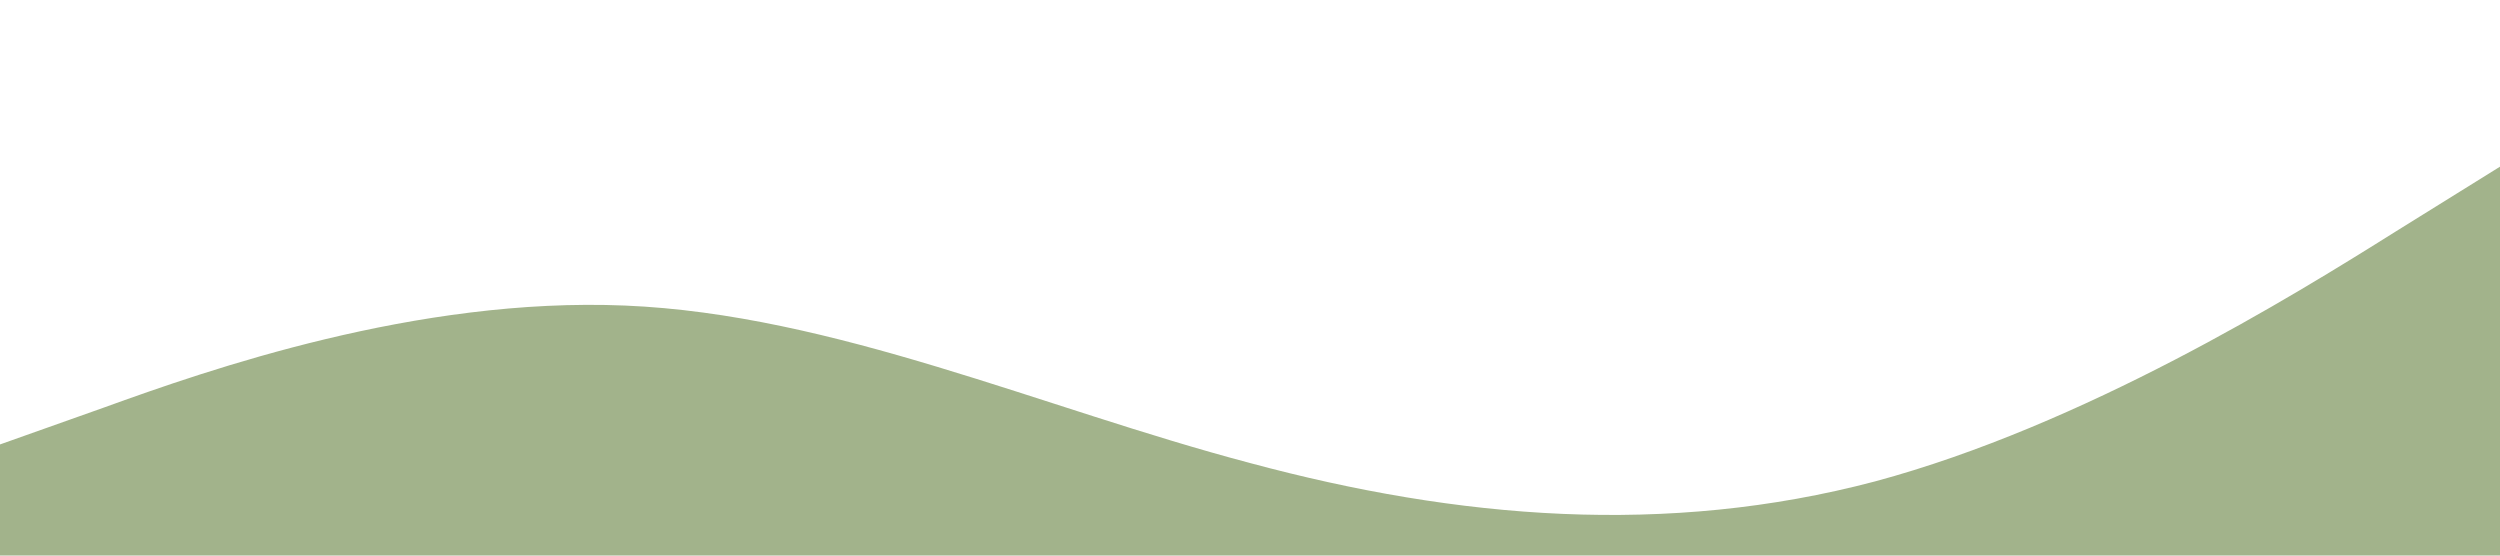 <?xml version="1.0" standalone="no"?><svg xmlns="http://www.w3.org/2000/svg" viewBox="0 0 1440 320"><path fill="#a2b38b" fill-opacity="1" d="M0,256L60,234.7C120,213,240,171,360,176C480,181,600,235,720,266.7C840,299,960,309,1080,277.3C1200,245,1320,171,1380,133.3L1440,96L1440,320L1380,320C1320,320,1200,320,1080,320C960,320,840,320,720,320C600,320,480,320,360,320C240,320,120,320,60,320L0,320Z"></path></svg>
